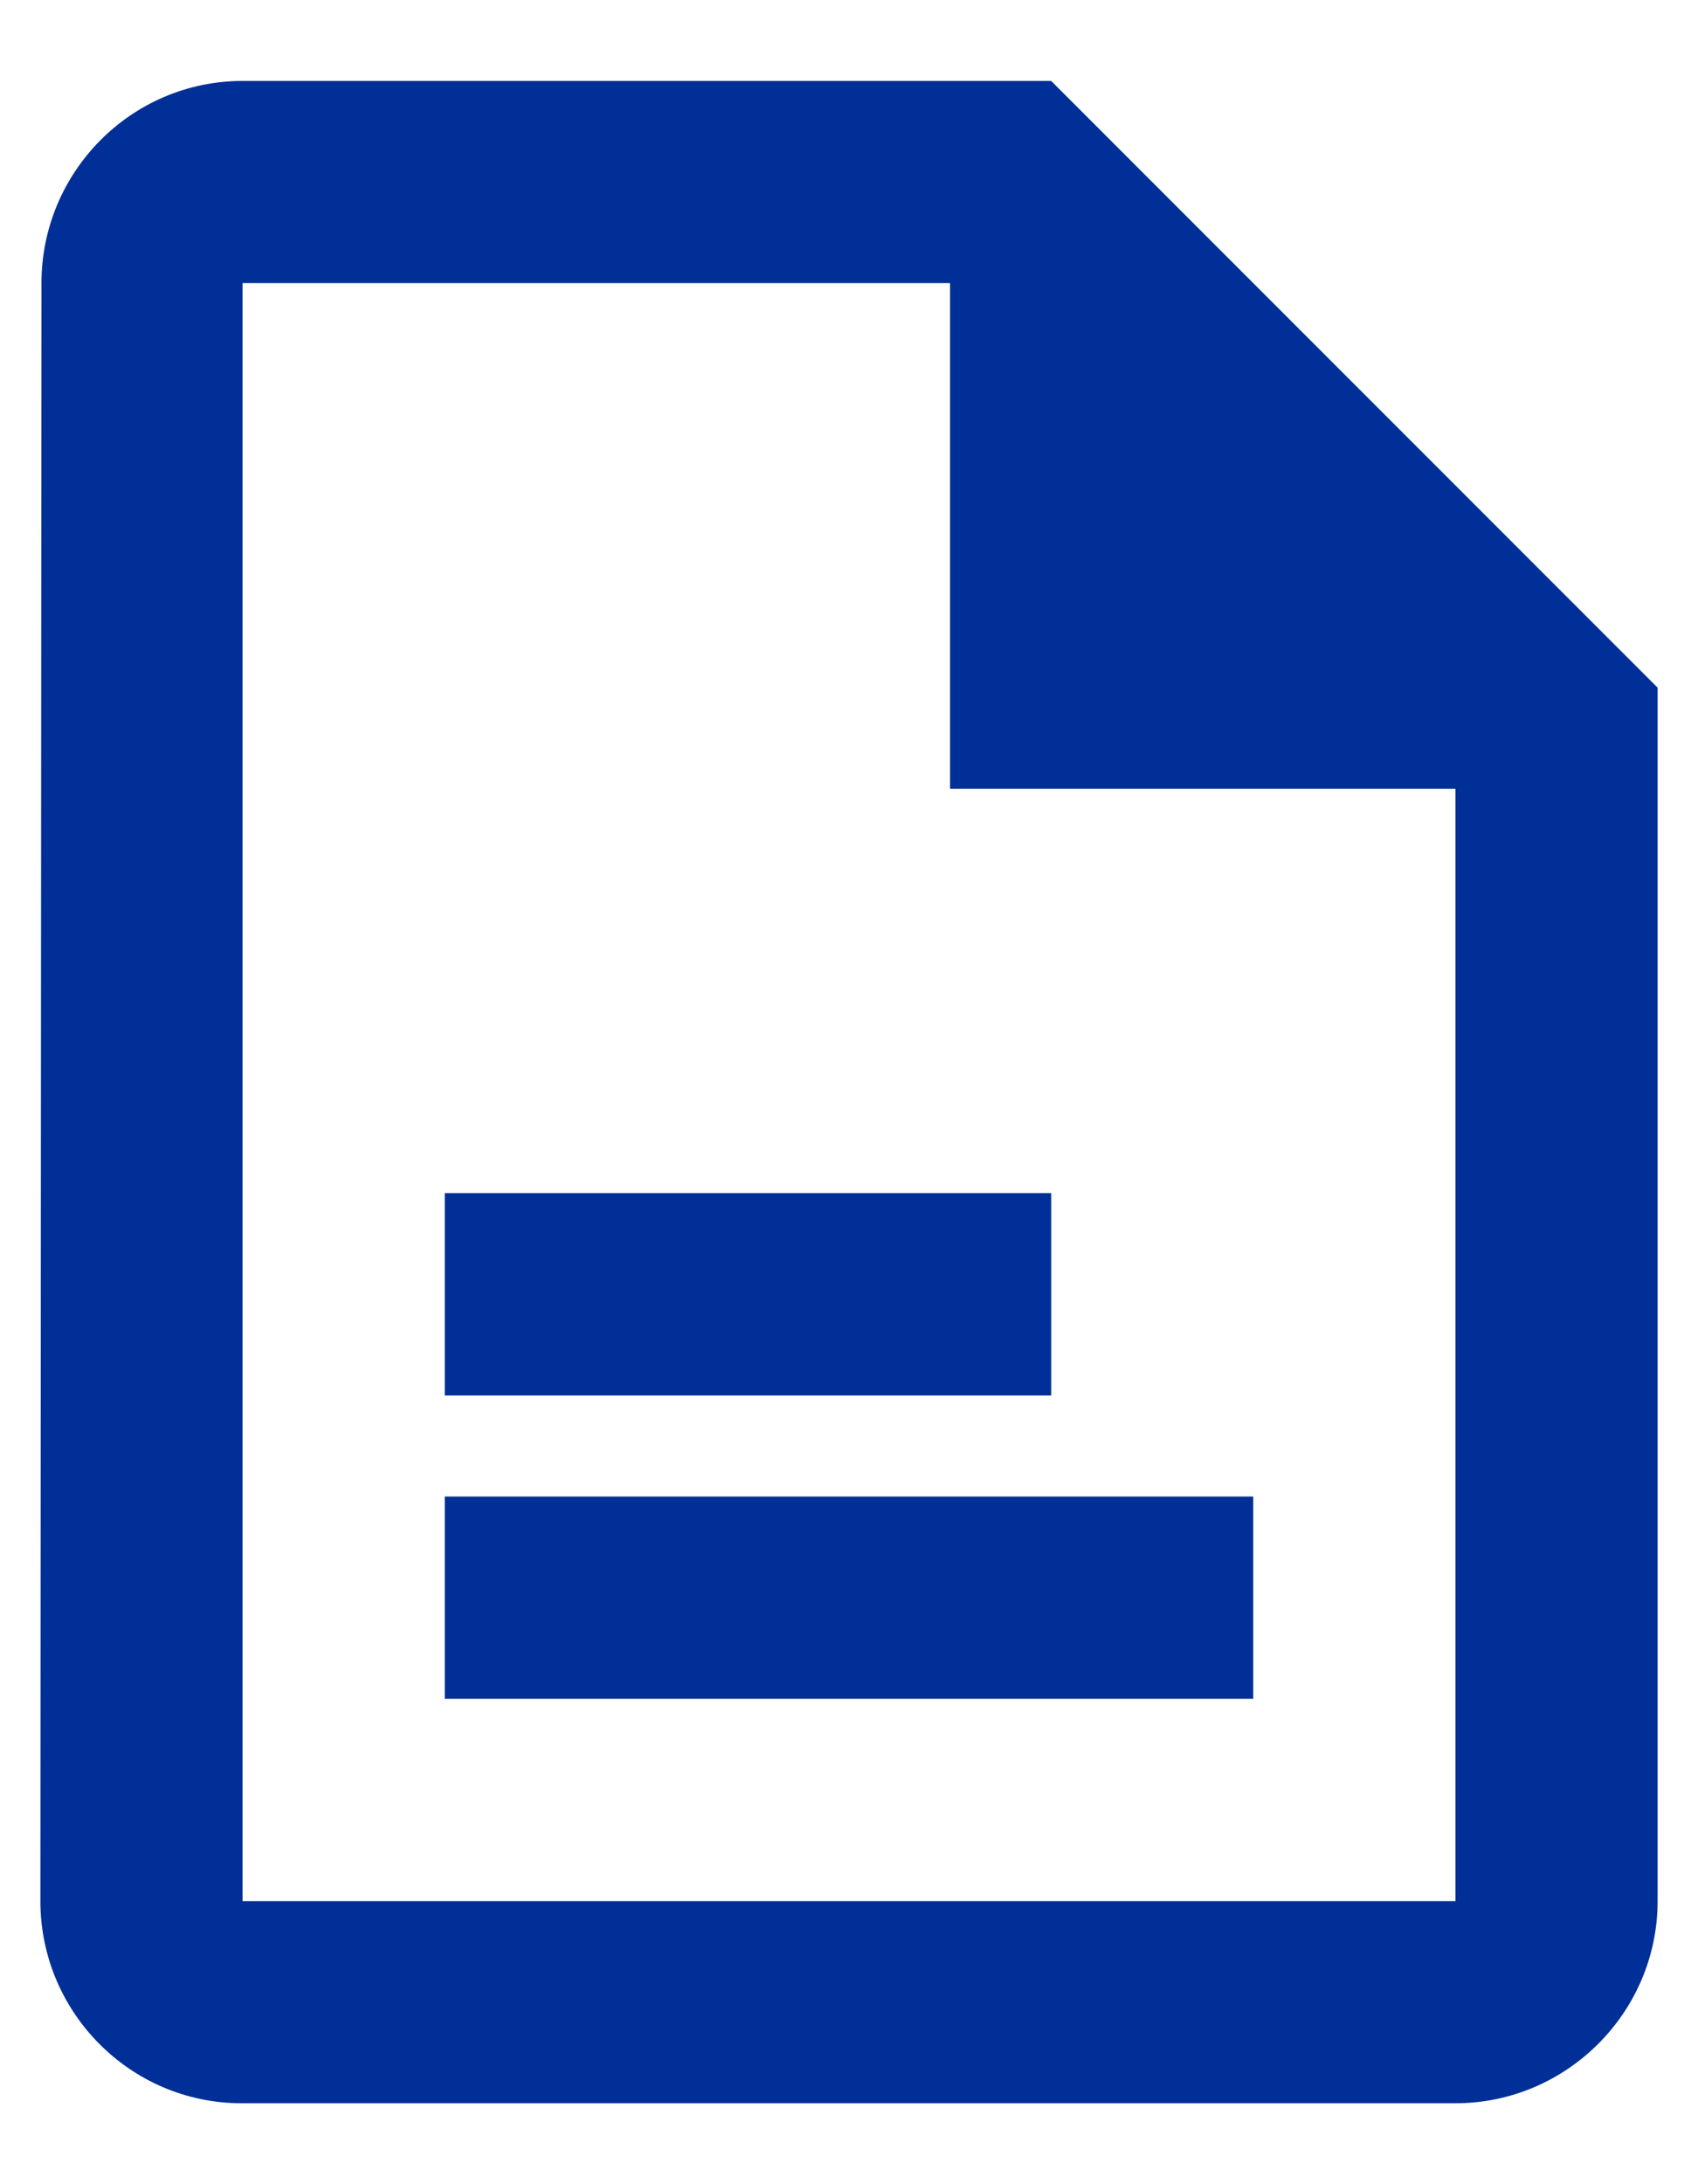 <svg width="14" height="18" viewBox="0 0 14 18" fill="none" xmlns="http://www.w3.org/2000/svg">
<path fill-rule="evenodd" clip-rule="evenodd" d="M8.667 0.667H2C1.083 0.667 0.342 1.417 0.342 2.333L0.333 15.667C0.333 16.583 1.075 17.333 1.992 17.333H12C12.917 17.333 13.667 16.583 13.667 15.667V5.667L8.667 0.667ZM3.667 11.5H8.667V9.833H3.667V11.5ZM3.667 14H10.333V12.333H3.667V14ZM2 15.667V2.333H7.833V6.5H12V15.667H2Z" fill="#003097"/>
</svg>
